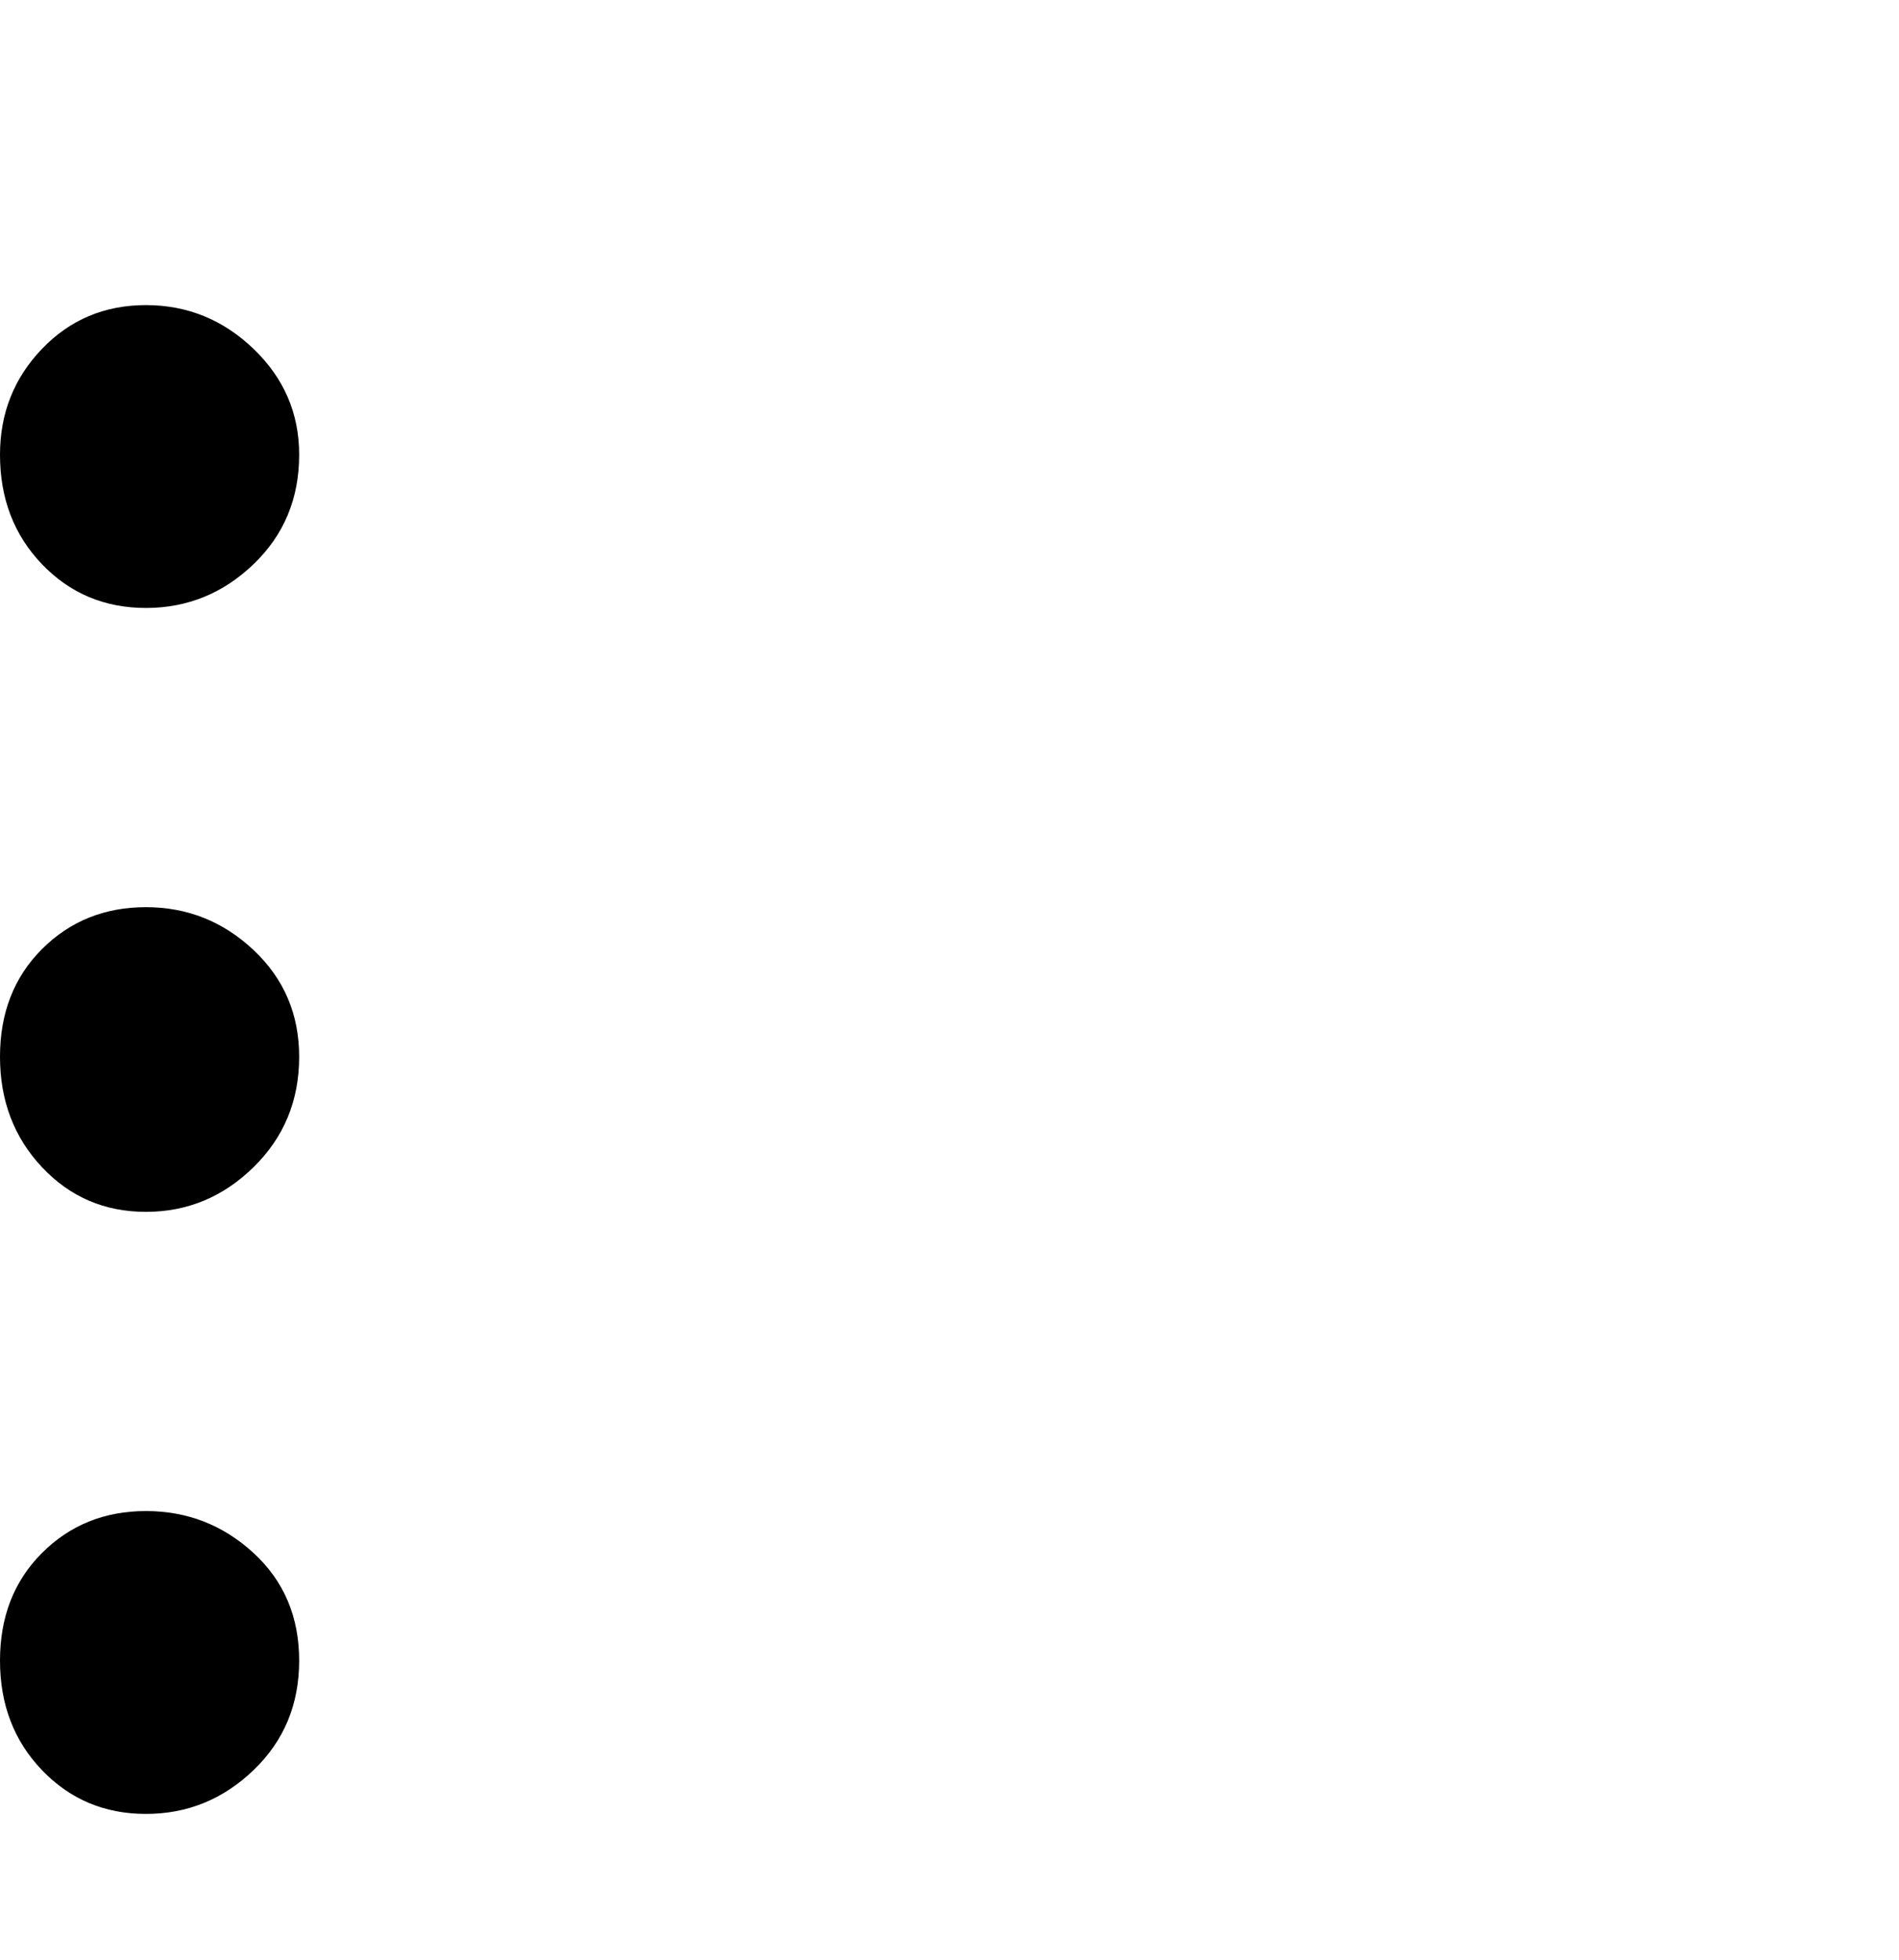 <svg viewBox="0 0 1041 1074.237" xmlns="http://www.w3.org/2000/svg"><path d="M80 333.237q-34 0-57-24t-23-60q0-34 23-58t57-24q34 0 59 24t25 58q0 36-25 60t-59 24zm0 331q-34 0-57-24.5t-23-60.5q0-36 23-59t57-23q34 0 59 23.5t25 58.5q0 36-25 60.5t-59 24.5zm0 330q-34 0-57-24t-23-60q0-36 23-59t57-23q34 0 59 23t25 59q0 36-25 60t-59 24z"/></svg>